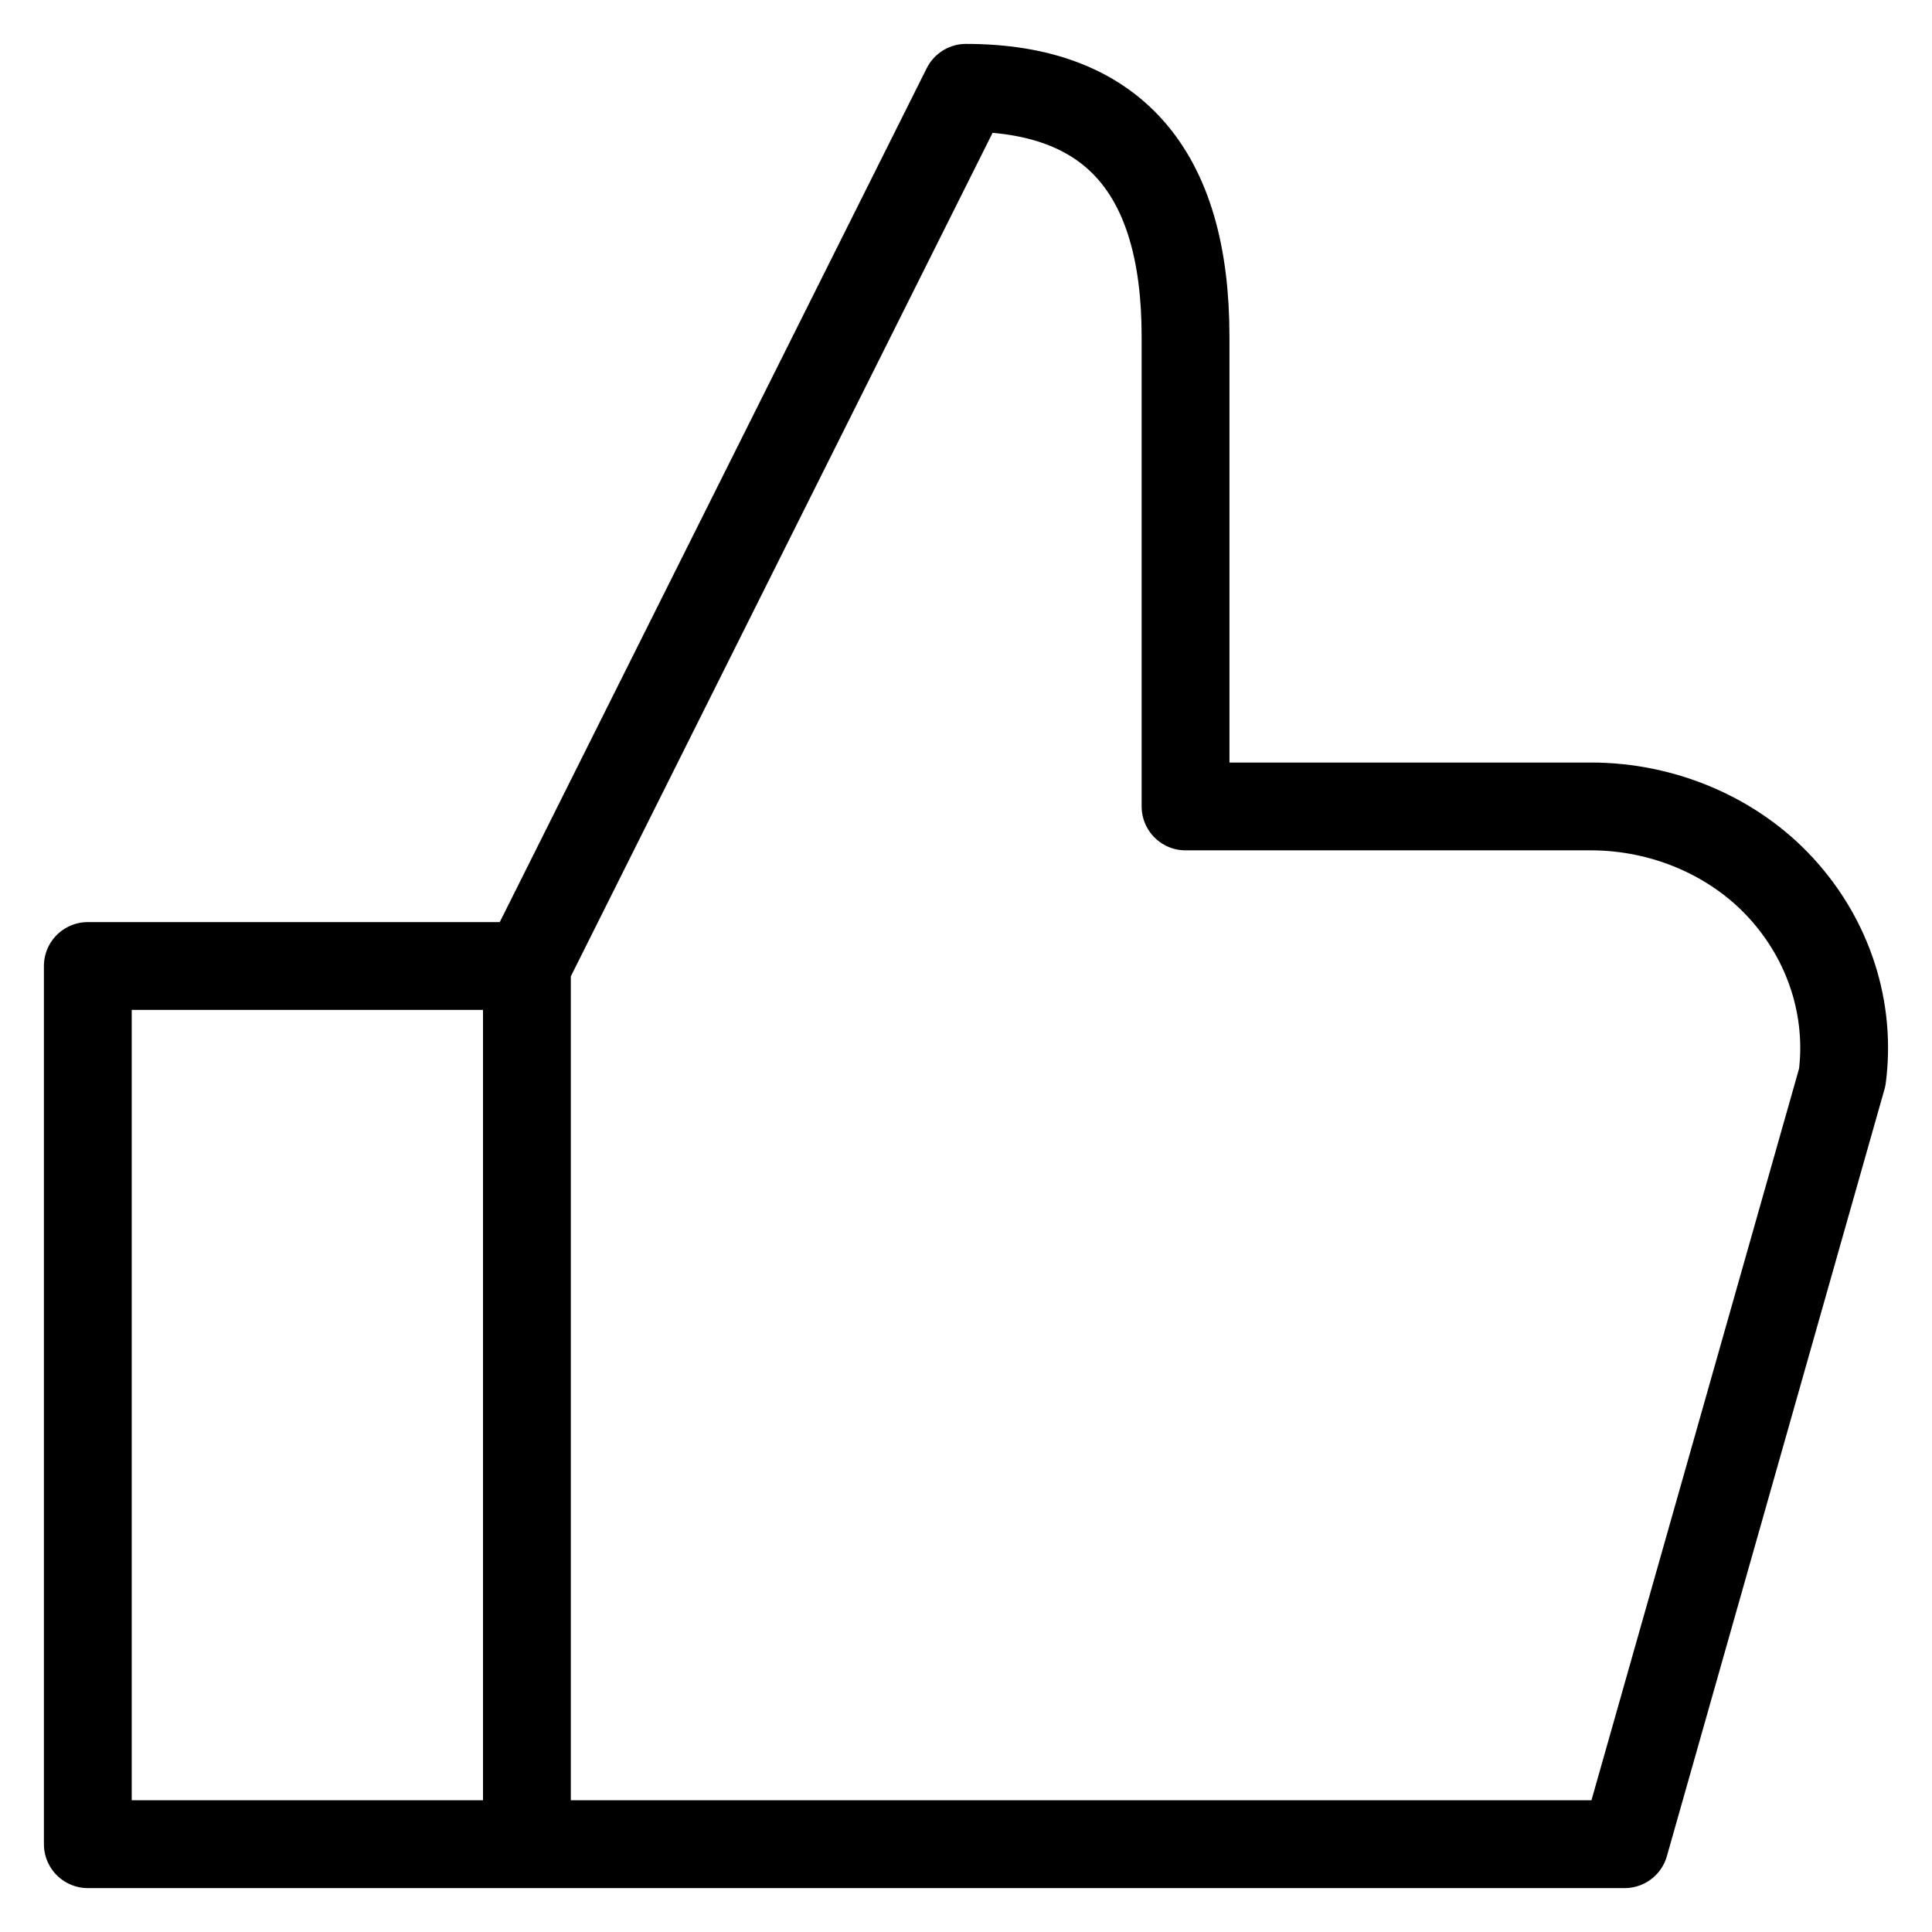 <?xml version="1.0" encoding="UTF-8"?>
<svg width="22px" height="22px" viewBox="0 0 22 22" version="1.1" xmlns="http://www.w3.org/2000/svg" xmlns:xlink="http://www.w3.org/1999/xlink">
    <!-- Generator: Sketch 54.1 (76490) - https://sketchapp.com -->
    <title>Path</title>
    <desc>Created with Sketch.</desc>
    <g id="Page-1" stroke="none" stroke-width="1" fill="none" fill-rule="evenodd" stroke-linecap="round" stroke-linejoin="round">
        <path d="M1,21 L6,21 L6,11 L1,11 L1,21 Z M6,11 L11,1 C12.667,1 13.5,1.944 13.5,3.833 L13.5,9.183 L18.117,9.183 C18.949,9.183 19.747,9.529 20.28,10.111 C20.829,10.709 21.078,11.496 20.978,12.267 L18.5,21 L6,21 L6,11 Z" id="Path" stroke="#000000"></path>
    </g>
</svg>